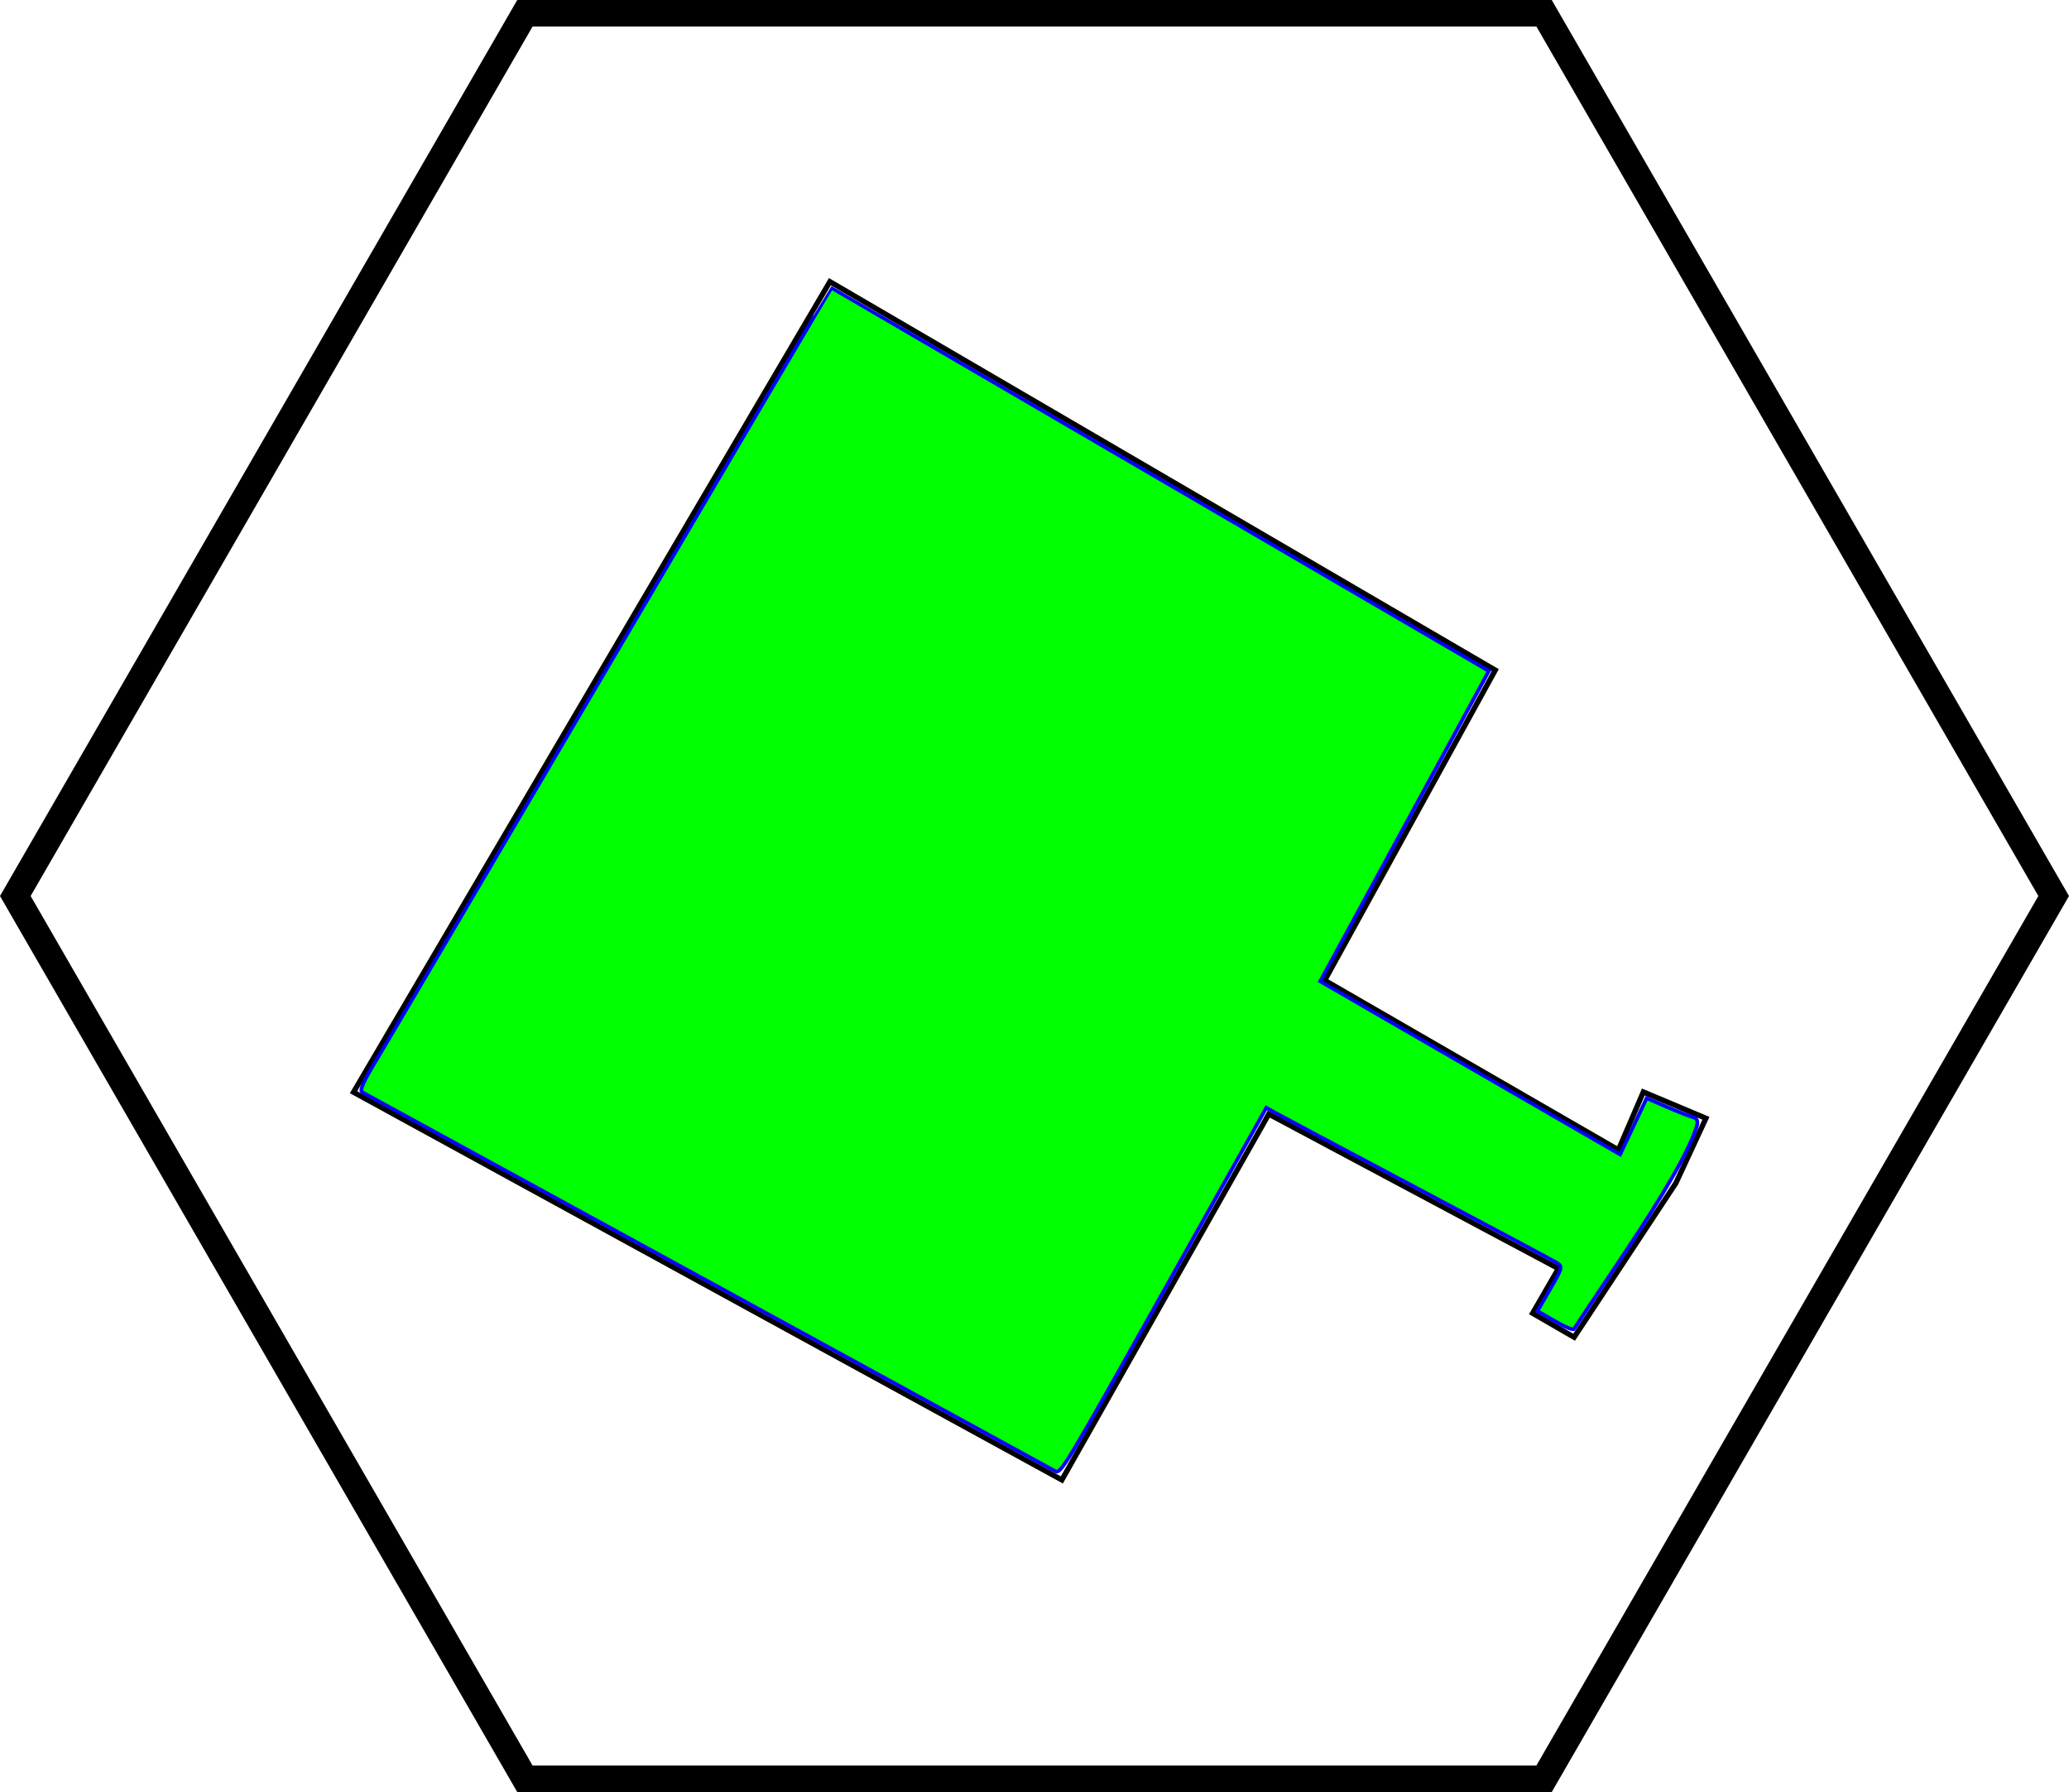<?xml version="1.0" encoding="UTF-8" standalone="no"?>
<svg
   xmlns:dc="http://purl.org/dc/elements/1.1/"
   xmlns:cc="http://creativecommons.org/ns#"
   xmlns:rdf="http://www.w3.org/1999/02/22-rdf-syntax-ns#"
   xmlns:svg="http://www.w3.org/2000/svg"
   xmlns="http://www.w3.org/2000/svg"
   xmlns:sodipodi="http://sodipodi.sourceforge.net/DTD/sodipodi-0.dtd"
   xmlns:inkscape="http://www.inkscape.org/namespaces/inkscape"
   width="389.774"
   height="337.554"
   viewBox="0 0 194.887 168.777"
   version="1.1"
   id="svg12"
   sodipodi:docname="hexMyTank3.svg"
   inkscape:version="0.92.1 r15371">
  <defs
     id="defs16" />
  <sodipodi:namedview
     pagecolor="#ffffff"
     bordercolor="#666666"
     borderopacity="1"
     objecttolerance="10"
     gridtolerance="10"
     guidetolerance="10"
     inkscape:pageopacity="0"
     inkscape:pageshadow="2"
     inkscape:window-width="1366"
     inkscape:window-height="745"
     id="namedview14"
     showgrid="false"
     inkscape:zoom="1.44"
     inkscape:cx="58.081194"
     inkscape:cy="168.77688"
     inkscape:window-x="1432"
     inkscape:window-y="-8"
     inkscape:window-maximized="1"
     inkscape:current-layer="svg12" />
  <polygon
     style="fill:none;stroke:#000000;stroke-width:2.5px"
     points="4,100 52,16.862 148,16.862 196,100 148,183.138 52,183.138 "
     id="polygon10"
     transform="translate(-2.557,-15.612)" />
  <path
     style="fill:none;stroke-width:0.694"
     d="M 99.621,330.548 C 99.075,329.688 77.829,292.937 52.407,248.879 L 6.187,168.773 53.456,86.9 100.725,5.027 l 94.199,0.009 94.199,0.009 47.095,81.614 c 25.902,44.888 46.996,82.024 46.875,82.525 -0.121,0.501 -21.271,37.364 -47,81.918 l -46.781,81.008 h -94.349 -94.349 z"
     id="path3695"
     inkscape:connector-curvature="0"
     transform="scale(0.5)" />
  <path
     style="fill:none;stroke-width:0.694"
     d="M 99.621,330.548 C 99.075,329.688 77.829,292.937 52.407,248.879 L 6.187,168.773 53.456,86.9 100.725,5.027 l 94.199,0.009 94.199,0.009 47.095,81.614 c 25.902,44.888 46.996,82.024 46.875,82.525 -0.121,0.501 -21.271,37.364 -47,81.918 l -46.781,81.008 h -94.349 -94.349 z"
     id="path3697"
     inkscape:connector-curvature="0"
     transform="scale(0.5)" />
  <path
     style="fill:none;stroke-width:0.694"
     d="M 99.621,330.548 C 99.075,329.688 77.829,292.937 52.407,248.879 L 6.187,168.773 53.456,86.9 100.725,5.027 l 94.199,0.009 94.199,0.009 47.095,81.614 c 25.902,44.888 46.996,82.024 46.875,82.525 -0.121,0.501 -21.271,37.364 -47,81.918 l -46.781,81.008 h -94.349 -94.349 z"
     id="path3699"
     inkscape:connector-curvature="0"
     transform="scale(0.5)" />
  <path
     style="fill:none;stroke-width:0.694"
     d="M 99.621,330.548 C 99.075,329.688 77.829,292.937 52.407,248.879 L 6.187,168.773 53.456,86.9 100.725,5.027 l 94.199,0.009 94.199,0.009 47.095,81.614 c 25.902,44.888 46.996,82.024 46.875,82.525 -0.121,0.501 -21.271,37.364 -47,81.918 l -46.781,81.008 h -94.349 -94.349 z"
     id="path3701"
     inkscape:connector-curvature="0"
     transform="scale(0.5)" />
  <path
     style="fill:none;stroke-width:0.694"
     d="M 99.621,330.548 C 99.075,329.688 77.829,292.937 52.407,248.879 L 6.187,168.773 53.456,86.9 100.725,5.027 l 94.199,0.009 94.199,0.009 47.095,81.614 c 25.902,44.888 46.996,82.024 46.875,82.525 -0.121,0.501 -21.271,37.364 -47,81.918 l -46.781,81.008 h -94.349 -94.349 z"
     id="path3703"
     inkscape:connector-curvature="0"
     transform="scale(0.5)" />
  <path
     style="fill:none;stroke-width:0.694"
     d="M 99.621,330.548 C 99.075,329.688 77.829,292.937 52.407,248.879 L 6.187,168.773 53.456,86.9 100.725,5.027 l 94.199,0.009 94.199,0.009 47.095,81.614 c 25.902,44.888 46.996,82.024 46.875,82.525 -0.121,0.501 -21.271,37.364 -47,81.918 l -46.781,81.008 h -94.349 -94.349 z"
     id="path3705"
     inkscape:connector-curvature="0"
     transform="scale(0.5)" />
  <path
     style="fill:none;stroke-width:0.694"
     d="M 99.621,330.548 C 99.075,329.688 77.829,292.937 52.407,248.879 L 6.187,168.773 53.456,86.9 100.725,5.027 l 94.199,0.009 94.199,0.009 47.095,81.614 c 25.902,44.888 46.996,82.024 46.875,82.525 -0.121,0.501 -21.271,37.364 -47,81.918 l -46.781,81.008 h -94.349 -94.349 z"
     id="path3707"
     inkscape:connector-curvature="0"
     transform="scale(0.5)" />
  <path
     style="fill:none;stroke-width:0.694"
     d="M 99.621,330.548 C 99.075,329.688 77.829,292.937 52.407,248.879 L 6.187,168.773 53.456,86.9 100.725,5.027 l 94.199,0.009 94.199,0.009 47.095,81.614 c 25.902,44.888 46.996,82.024 46.875,82.525 -0.121,0.501 -21.271,37.364 -47,81.918 l -46.781,81.008 h -94.349 -94.349 z"
     id="path3709"
     inkscape:connector-curvature="0"
     transform="scale(0.5)" />
  <path
     style="fill:none;stroke-width:0.5"
     id="path3711"
     d="m 134.843,78.739 c -0.826,-0.513 -1.674,-0.989 -2.519,-1.47 -0.567,-0.261 -1.153,-0.482 -1.765,-0.605 -0.64,-0.116 -1.231,-0.382 -1.805,-0.677 -0.911,-0.379 -1.867,-0.632 -2.788,-0.99 -0.988,-0.442 -2.032,-0.735 -3.078,-1.003 -1.184,-0.335 -2.387,-0.561 -3.605,-0.721 -1.182,-0.104 -2.369,-0.055 -3.554,-0.078 -1.256,-0.09 -2.509,-0.092 -3.764,-0.021 -0.937,0.126 -1.879,0.138 -2.82,0.186 -0.866,0.109 -1.703,0.326 -2.545,0.547 -0.752,0.184 -1.454,0.5 -2.173,0.774 -0.621,0.315 -1.292,0.496 -1.89,0.856 -0.724,0.355 -1.284,0.939 -1.921,1.414 -0.593,0.467 -1.042,1.07 -1.456,1.694 -0.377,0.591 -0.722,1.201 -1.07,1.809 -0.413,0.718 -0.83,1.433 -1.243,2.151 -0.392,0.683 -0.784,1.367 -1.177,2.049 -0.415,0.579 -0.627,1.234 -0.871,1.893 -0.209,1.052 -0.474,2.092 -0.785,3.119 -0.351,0.881 -0.257,1.801 -0.352,2.716 0.18,4.364 -0.195,-17.056 0.001,1.116 0.017,1.576 -0.048,-6.302 0.011,-4.727 0.029,0.779 0.007,12.529 0.022,0.824 0.009,1.038 0.176,2.055 0.406,3.063 0.288,1.201 0.572,2.396 0.98,3.563 0.596,1.715 1.327,3.378 2.206,4.967 0.613,0.992 1.148,2.028 1.705,3.05 0.507,0.893 1.034,1.774 1.549,2.662 0.336,0.878 0.844,1.571 1.524,2.213 0.852,0.75 1.807,1.369 2.774,1.958 0.773,0.44 1.514,0.942 2.351,1.251 0.505,0.11 1.016,0.125 1.531,0.11 0.647,0.046 1.28,-0.102 1.923,-0.143 0.856,-0.051 1.71,-0.178 2.549,-0.353 0.736,-0.111 1.444,-0.349 2.171,-0.498 0.569,-0.199 1.145,-0.386 1.701,-0.619 0.697,-0.34 1.439,-0.565 2.126,-0.927 0.923,-0.47 1.841,-0.946 2.741,-1.459 0.858,-0.532 1.774,-0.956 2.661,-1.433 0.779,-0.439 1.482,-0.976 2.144,-1.573 0.099,-0.101 0.198,-0.201 0.297,-0.302 0.039,-0.039 0.32,-0.338 0.406,-0.393 1.67,-1.074 1.297,4.066 0.113,5.432 -0.293,0.206 -0.152,0.1 -0.423,0.317 0,0 -0.349,-5.147 -0.349,-5.147 v 0 c 0.259,-0.208 0.138,-0.103 0.365,-0.313 1.526,-1.369 1.725,3.834 0.665,4.866 -0.124,0.12 -0.257,0.229 -0.383,0.347 -0.108,0.101 -0.216,0.201 -0.324,0.302 -0.703,0.597 -1.443,1.138 -2.263,1.567 -0.891,0.466 -1.79,0.92 -2.652,1.437 -0.921,0.491 -1.841,0.986 -2.76,1.48 -0.713,0.341 -1.461,0.593 -2.17,0.943 -0.591,0.223 -1.179,0.464 -1.791,0.623 -0.727,0.151 -1.44,0.367 -2.177,0.466 -0.865,0.162 -1.734,0.327 -2.614,0.38 -0.647,0.046 -1.287,0.193 -1.94,0.154 -0.582,0.025 -1.157,-0.008 -1.729,-0.125 -0.878,-0.317 -1.649,-0.829 -2.448,-1.305 -0.996,-0.599 -1.989,-1.206 -2.87,-1.971 -0.728,-0.627 -1.428,-1.232 -1.706,-2.189 -0.443,-0.929 -1.05,-1.778 -1.525,-2.692 -0.618,-1.002 -1.079,-2.093 -1.706,-3.091 -0.921,-1.578 -1.641,-3.266 -2.285,-4.975 -0.464,-1.146 -0.767,-2.316 -1.05,-3.518 -0.253,-1.009 -0.476,-2.022 -0.51,-3.066 -0.007,-1.838 -0.017,-3.675 -0.022,-5.513 -0.004,-1.57 0.072,6.28 0.02,4.711 -0.06,-1.808 0.051,-3.621 -0.044,-5.428 -0.082,-1.563 -0.009,6.262 0.005,4.697 0.016,-1.818 -0.007,-3.636 0.001,-5.454 5.35e-4,-0.122 0.016,-0.244 0.024,-0.366 0.043,-0.917 0.158,-1.807 0.465,-2.681 0.298,-1.053 0.495,-2.131 0.815,-3.176 0.251,-0.669 0.574,-1.295 0.956,-1.9 0.392,-0.678 0.786,-1.355 1.178,-2.033 0.416,-0.722 0.827,-1.447 1.241,-2.17 0.355,-0.613 0.709,-1.229 1.115,-1.81 0.464,-0.635 0.979,-1.229 1.613,-1.702 0.639,-0.51 1.261,-1.049 1.996,-1.422 0.635,-0.331 1.311,-0.568 1.961,-0.867 0.731,-0.289 1.466,-0.553 2.232,-0.741 0.877,-0.23 1.745,-0.492 2.655,-0.557 0.945,-0.028 1.88,-0.08 2.82,-0.189 1.264,-0.032 2.524,0.009 3.786,0.078 1.206,-0.017 2.416,-0.063 3.62,0.04 1.238,0.167 2.456,0.412 3.657,0.758 1.073,0.242 2.155,0.482 3.152,0.965 0.929,0.378 1.889,0.644 2.837,0.963 0.532,0.271 1.071,0.542 1.663,0.655 0.67,0.132 1.308,0.365 1.932,0.644 0.835,0.488 1.667,0.983 2.52,1.439 0,0 -0.27,5.145 -0.27,5.145 z"
     inkscape:connector-curvature="0" />
  <path
     style="fill:none;stroke-width:0.5"
     id="path3713"
     d="m 81.959,78.562 c 0.899,0.38 1.858,0.456 2.82,0.472 0.831,-0.039 1.66,-0.086 2.492,-0.106 0.87,-0.004 1.735,0.022 2.604,0.067 1.165,0.128 2.333,0.124 3.497,-0.004 1.488,-0.143 2.981,-0.218 4.473,-0.309 1.547,-0.22 3.104,-0.346 4.662,-0.468 1.539,-0.135 3.077,-0.287 4.621,-0.348 2.112,-0.153 4.216,-0.387 6.314,-0.668 1.722,-0.135 3.409,-0.527 5.119,-0.735 1.587,-0.224 3.169,-0.47 4.749,-0.741 2.154,-0.364 4.299,-0.803 6.414,-1.353 1.319,-0.344 2.645,-0.684 3.922,-1.164 1.342,-0.419 2.649,-0.949 3.935,-1.516 0.94,-0.414 1.858,-0.88 2.843,-1.18 0.646,-0.275 1.337,-0.41 1.974,-0.709 0.427,-0.356 1.031,-0.593 1.298,-1.1 -1.279,-1.407 -0.138,-0.226 -0.086,4.853 2e-4,0.017 8.5e-4,-0.044 -0.015,-0.048 -0.061,-0.017 -0.126,-0.011 -0.189,-0.008 -0.221,0.012 -0.44,0.046 -0.661,0.066 -0.872,0.217 -1.753,0.386 -2.62,0.631 -1.148,0.279 -2.286,0.597 -3.426,0.905 -1.716,0.395 -3.321,1.074 -4.924,1.786 -2.365,1.082 -4.66,2.305 -6.984,3.467 -1.692,0.75 -3.125,1.895 -4.533,3.07 -1.985,1.757 -3.891,3.607 -5.576,5.655 -1.198,1.497 -2.159,3.159 -3.15,4.794 -0.856,1.457 -0.44,0.713 -1.246,2.232 0,0 -0.534,-4.924 -0.534,-4.924 v 0 c 0.829,-1.534 0.407,-0.778 1.263,-2.269 0.961,-1.676 1.986,-3.321 3.233,-4.804 1.74,-2.02 3.707,-3.822 5.654,-5.639 1.4,-1.27 2.909,-2.368 4.659,-3.116 2.331,-1.133 4.662,-2.265 7.001,-3.382 0.829,-0.398 1.64,-0.837 2.484,-1.201 0.803,-0.346 1.696,-0.464 2.518,-0.754 1.14,-0.31 2.277,-0.63 3.421,-0.926 0.896,-0.252 1.805,-0.444 2.71,-0.662 0.147,-0.016 1.379,-0.18 1.395,-0.03 0.549,4.988 1.379,3.951 0.07,5.444 -0.461,0.433 -0.997,0.795 -1.55,1.099 -0.664,0.272 -1.361,0.445 -2.032,0.699 -0.961,0.3 -1.868,0.735 -2.794,1.126 -1.314,0.532 -2.625,1.079 -3.963,1.543 -1.3,0.44 -2.634,0.771 -3.972,1.079 -2.129,0.526 -4.289,0.919 -6.441,1.337 -1.581,0.354 -3.181,0.577 -4.785,0.806 -1.706,0.214 -3.399,0.539 -5.119,0.653 -2.12,0.246 -4.23,0.566 -6.356,0.741 -1.538,0.063 -3.067,0.227 -4.601,0.344 -1.56,0.127 -3.119,0.263 -4.67,0.472 -1.484,0.097 -2.97,0.173 -4.45,0.328 -1.188,0.128 -2.383,0.181 -3.573,0.039 -0.858,-0.028 -1.712,-0.046 -2.57,-0.047 -0.84,0.02 -1.677,0.064 -2.516,0.097 -1.02,-0.031 -2.024,-0.14 -3.005,-0.446 0,0 0.197,-5.147 0.197,-5.147 z"
     inkscape:connector-curvature="0" />
  <path
     style="fill:none;stroke:#000000;stroke-width:0.5px;stroke-linecap:butt;stroke-linejoin:miter;stroke-opacity:1"
     d="m 157.856,111.427 -9.583,14.514 -3.909,-2.257 2.431,-4.21 -27.283,-14.549 -19.491,34.454 -66.722,-36.517 44.872,-76.332 62.673,36.585 -16.065,29.215 27.665,15.972 2.35,-5.459 5.893,2.478 z"
     id="path31"
     inkscape:connector-curvature="0"
     sodipodi:nodetypes="cccccccccccccc" />
  <path
     style="fill:#00ff00;stroke:#0000ff;stroke-width:0.347"
     d="M 57.659,62.133 C 68.983,42.871 78.274,27.114 78.307,27.117 c 0.032,0.003 13.98,8.122 30.996,18.042 l 30.938,18.036 -3.921,7.212 c -2.156,3.967 -5.731,10.542 -7.943,14.613 l -4.022,7.401 14.125,8.155 14.125,8.155 1.25,-2.652 1.25,-2.652 1.878,0.817 c 1.033,0.449 2.148,0.887 2.477,0.972 0.414,0.107 0.52,0.395 0.343,0.933 -0.759,2.313 -2.985,6.195 -6.962,12.141 -2.447,3.659 -4.509,6.753 -4.582,6.877 -0.073,0.123 -0.877,-0.206 -1.787,-0.731 l -1.654,-0.955 1.215,-2.105 c 1.211,-2.097 1.212,-2.107 0.385,-2.577 -0.457,-0.26 -6.425,-3.438 -13.263,-7.063 -6.838,-3.625 -12.757,-6.776 -13.153,-7 l -0.721,-0.409 -9.673,17.269 c -9.348,16.688 -9.692,17.258 -10.232,16.95 -0.307,-0.176 -15.028,-8.226 -32.713,-17.889 -17.685,-9.664 -32.325,-17.667 -32.532,-17.784 -0.279,-0.158 0.056,-0.933 1.28,-2.965 0.912,-1.513 10.924,-18.511 22.248,-37.773 z"
     id="path43"
     inkscape:connector-curvature="0" />
</svg>
